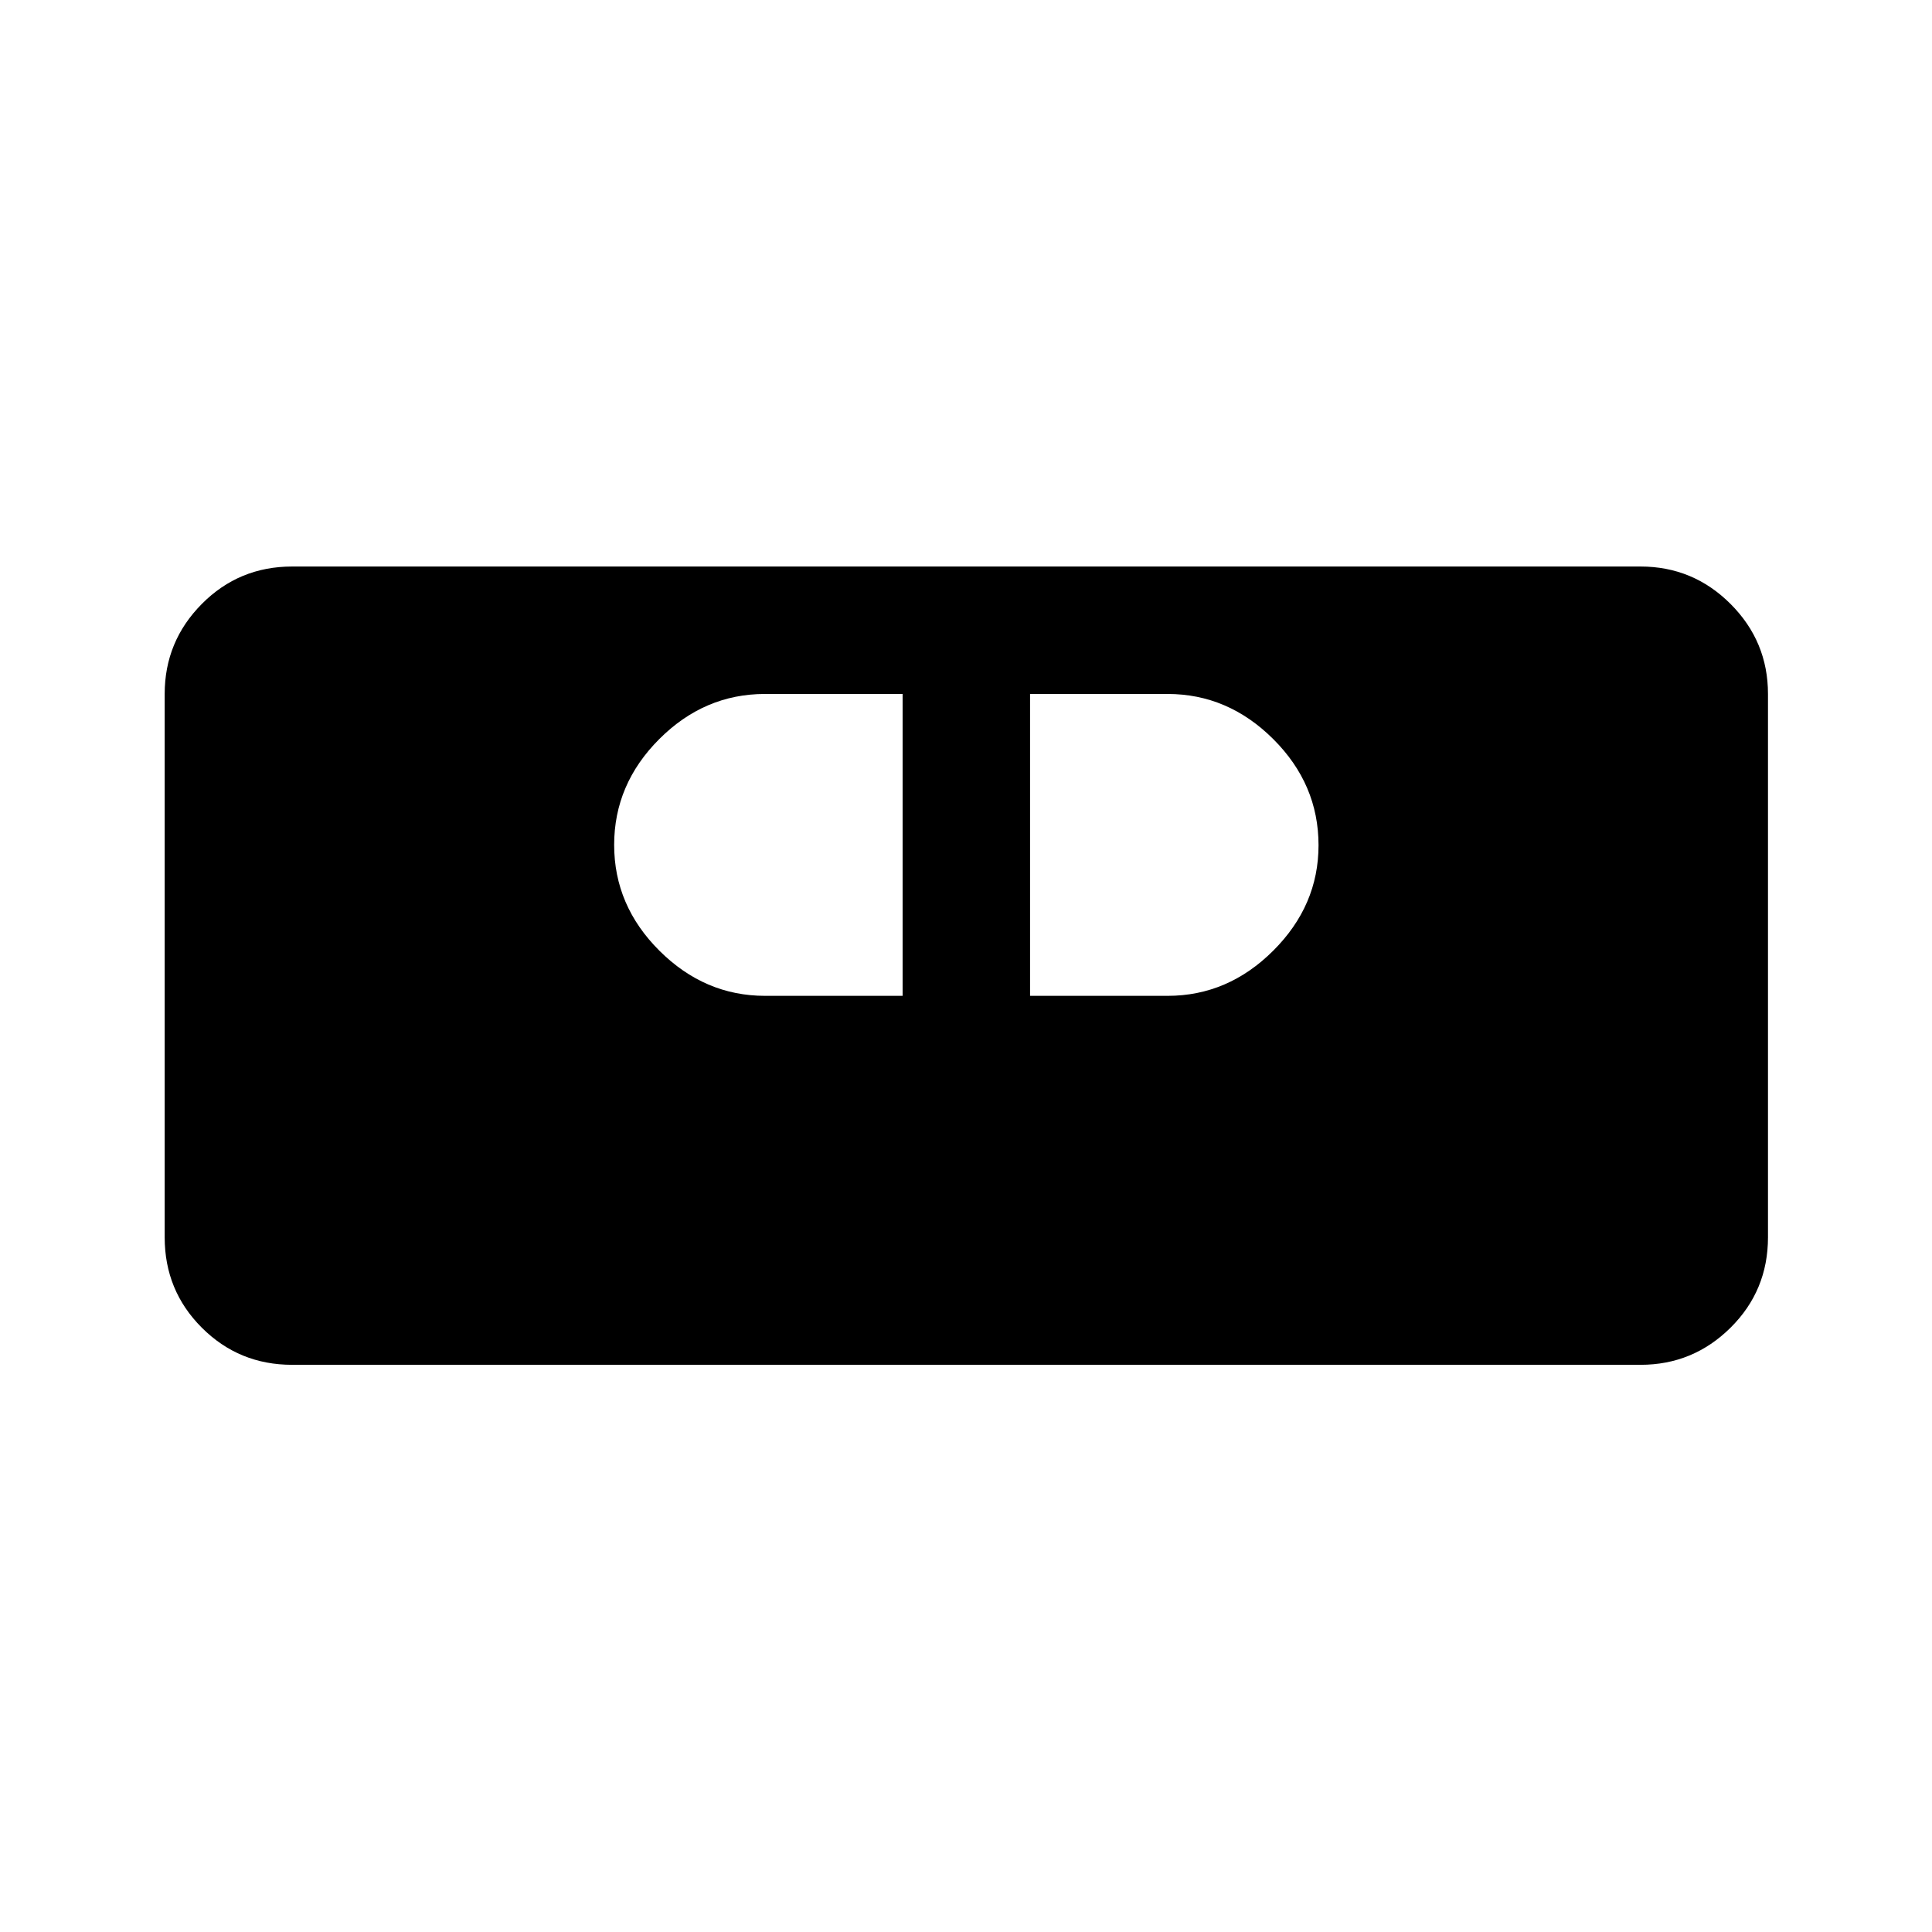 <svg xmlns="http://www.w3.org/2000/svg" height="40" viewBox="0 -960 960 960" width="40"><path d="M145.17-281.83q-26.44 0-44.89-18.45t-18.45-44.89v-270q0-26.12 18.45-44.73 18.45-18.6 44.89-18.6h670q26.12 0 44.73 18.6 18.6 18.61 18.6 44.73v270q0 26.44-18.6 44.89-18.61 18.45-44.73 18.45h-670Zm235-183.34h68.33v-150h-68.45q-30.05 0-52.47 22.42-22.41 22.42-22.41 52.58 0 30.17 22.5 52.59 22.5 22.41 52.5 22.41Zm131.66 0h68.34q30 0 52.5-22.45t22.5-52.38q0-30.33-22.5-52.75t-52.5-22.42h-68.34v150Z"/></svg>